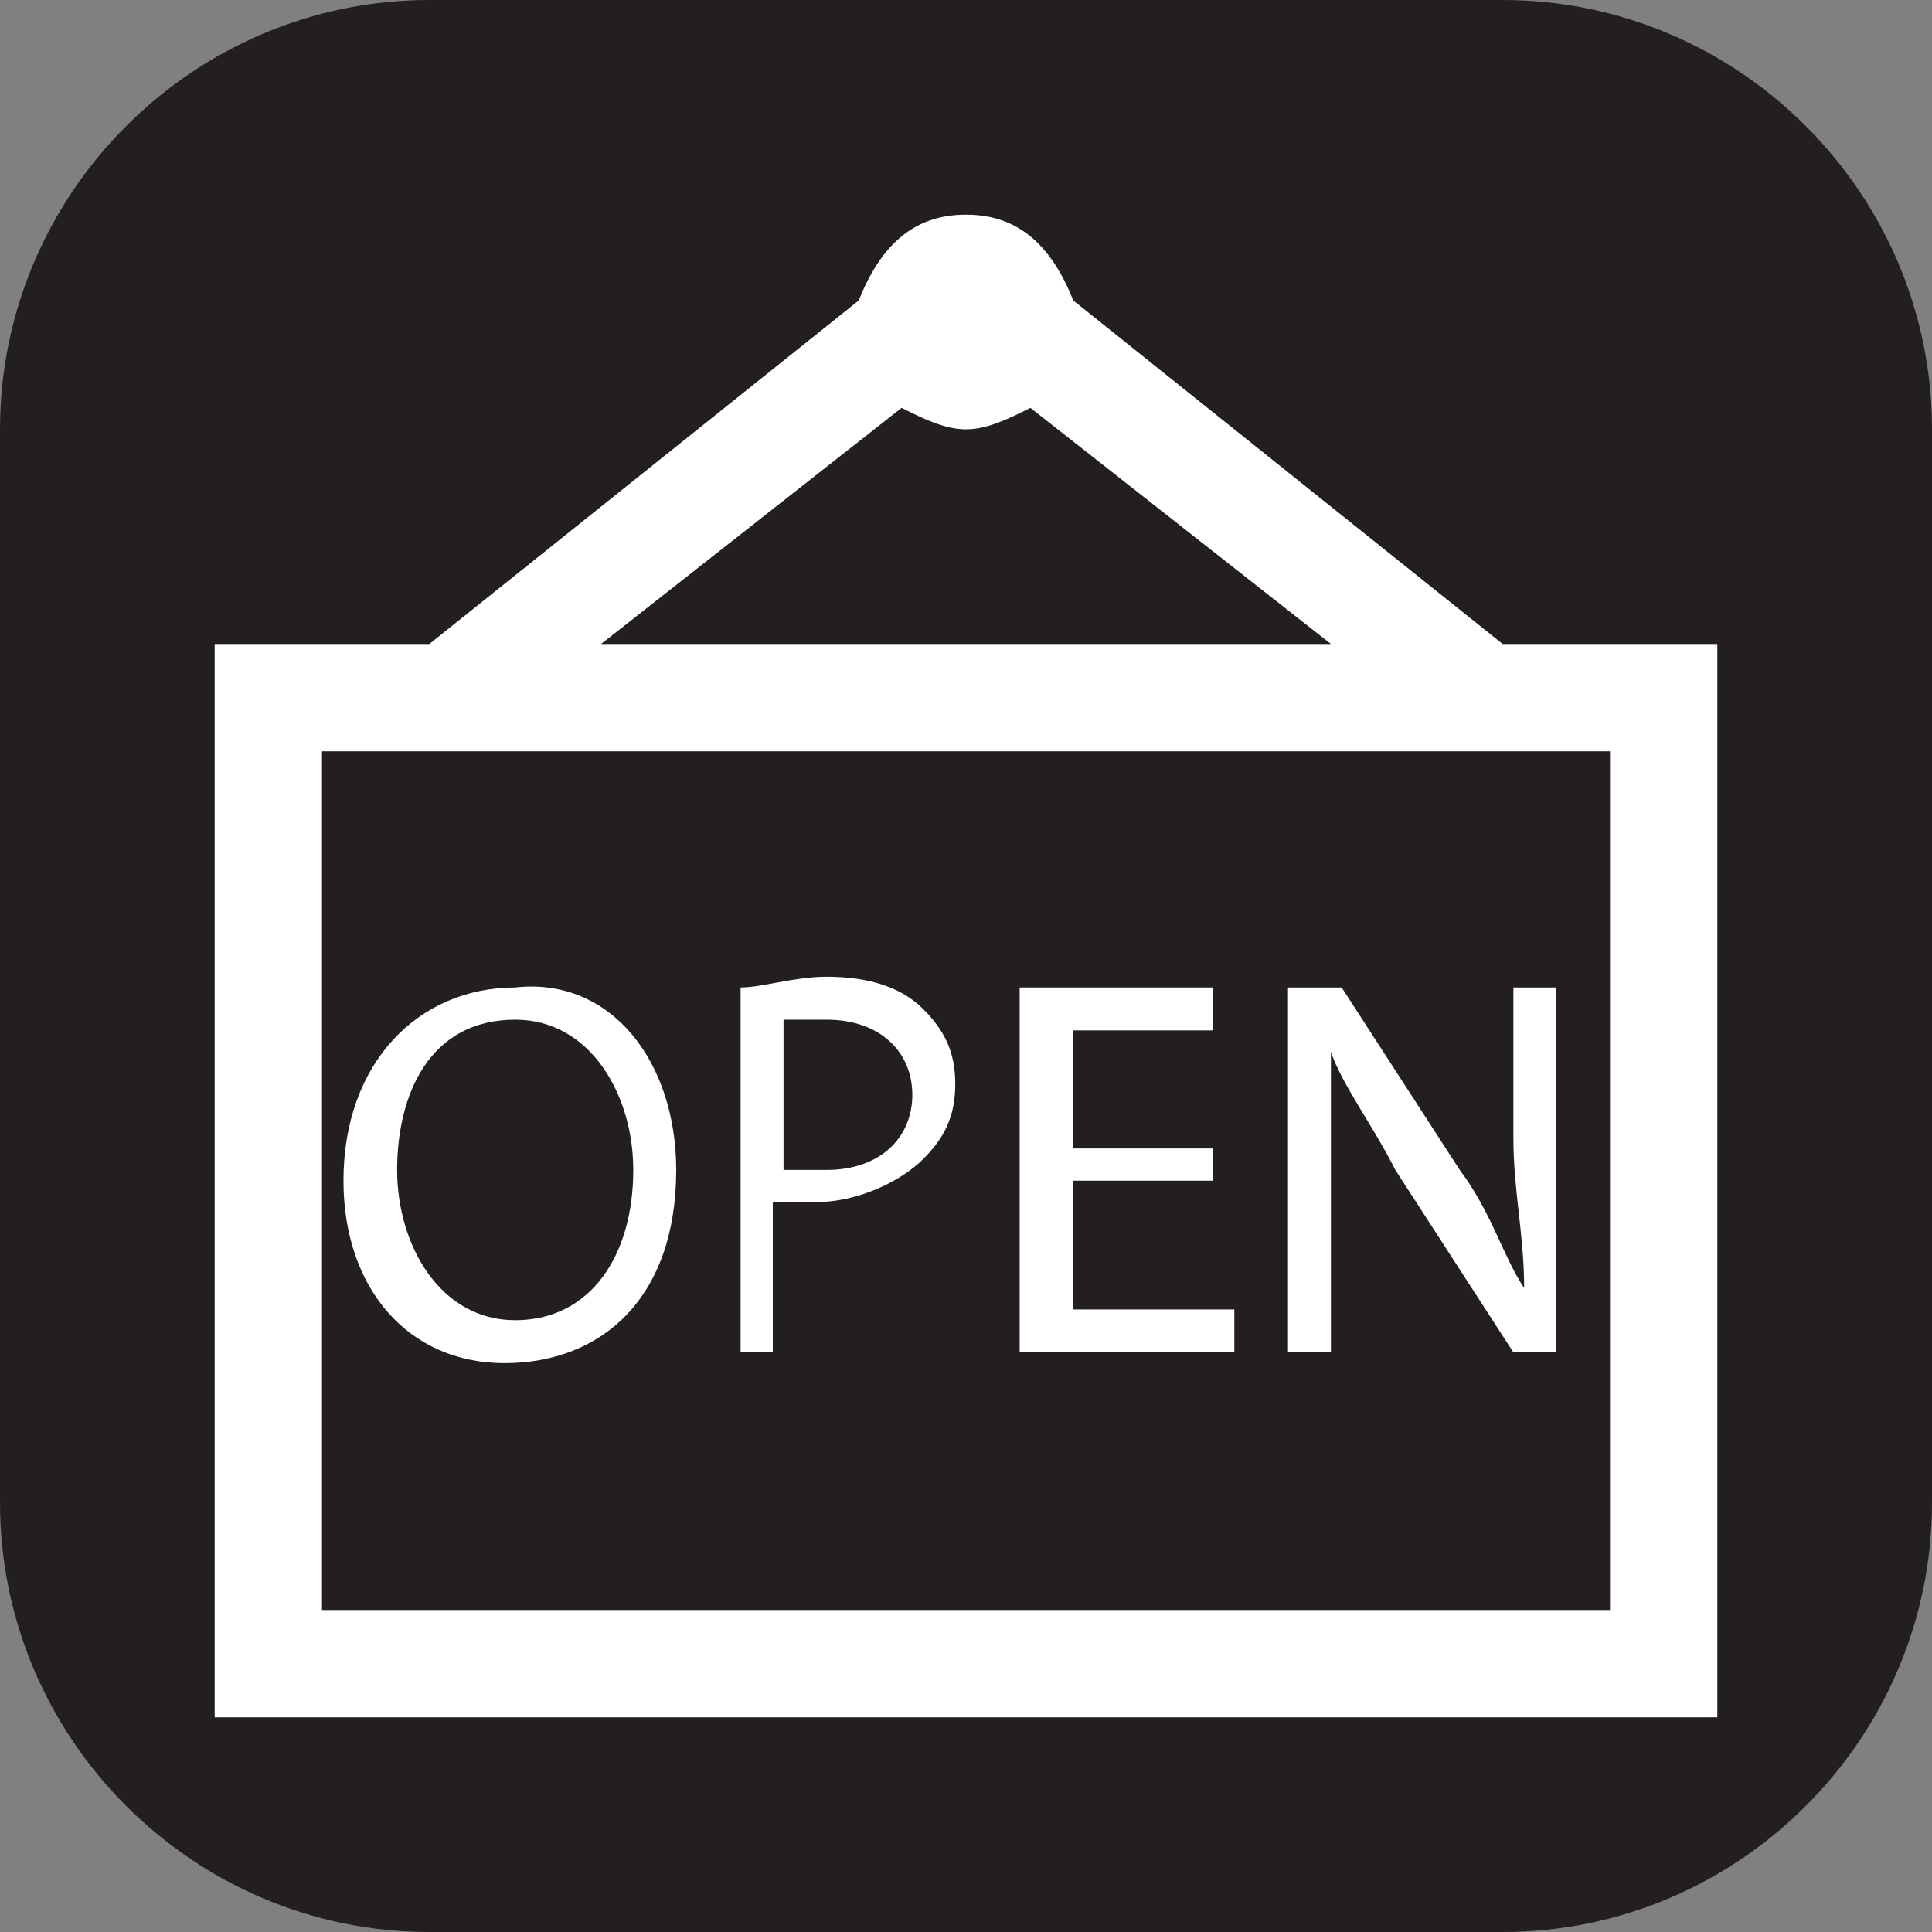 <?xml version="1.0" encoding="utf-8"?>
<!-- Generator: Adobe Illustrator 25.4.1, SVG Export Plug-In . SVG Version: 6.00 Build 0)  -->
<svg version="1.1" id="Layer_1" xmlns="http://www.w3.org/2000/svg" xmlns:xlink="http://www.w3.org/1999/xlink" x="0px" y="0px"
	 width="18px" height="18px" viewBox="0 0 18 18" enable-background="new 0 0 18 18" xml:space="preserve">
<rect x="0" y="0" width="18" height="18" fill="#808080" stroke="none"/>
<path fill="#231F20" d="M4,0h10c2.2,0,4,1.8,4,4v10c0,2.2-1.8,4-4,4H4c-2.2,0-4-1.8-4-4V4C0,1.8,1.8,0,4,0z"/>
<path fill="#FFFFFF" d="M6.3,10.9c0,1.2-0.7,1.8-1.6,1.8S3.2,12,3.2,11c0-1.1,0.7-1.8,1.6-1.8C5.7,9.1,6.3,9.9,6.3,10.9z M3.7,10.9
	c0,0.7,0.4,1.4,1.1,1.4s1.1-0.6,1.1-1.4c0-0.7-0.4-1.4-1.1-1.4C4,9.5,3.7,10.2,3.7,10.9z"/>
<path fill="#FFFFFF" d="M6.9,9.2c0.2,0,0.5-0.1,0.8-0.1c0.4,0,0.7,0.1,0.9,0.3c0.2,0.2,0.3,0.4,0.3,0.7s-0.1,0.5-0.3,0.7
	c-0.2,0.2-0.6,0.4-1,0.4c-0.1,0-0.3,0-0.4,0v1.4H6.9V9.2z M7.3,10.9c0.1,0,0.2,0,0.4,0c0.5,0,0.8-0.3,0.8-0.7c0-0.4-0.3-0.7-0.8-0.7
	c-0.2,0-0.3,0-0.4,0V10.9z"/>
<path fill="#FFFFFF" d="M11.3,11H10v1.2h1.5v0.4h-2V9.2h1.8v0.4H10v1.1h1.3V11z"/>
<path fill="#FFFFFF" d="M12,12.6V9.2h0.5l1.1,1.7c0.3,0.4,0.4,0.8,0.6,1.1l0,0c0-0.5-0.1-0.9-0.1-1.4V9.2h0.4v3.4h-0.4L13,10.9
	c-0.2-0.4-0.5-0.8-0.6-1.1l0,0c0,0.4,0,0.8,0,1.4v1.4C12.4,12.6,12,12.6,12,12.6z"/>
<path fill="#FFFFFF" d="M14,6l-4-3.2C9.8,2.3,9.5,2,9,2S8.2,2.3,8,2.8L4,6H2v10h14V6H14z M8.4,3.8C8.6,3.9,8.8,4,9,4
	s0.4-0.1,0.6-0.2L12.4,6H5.6L8.4,3.8z M15,15H3V7h12V15z"/>
</svg>
